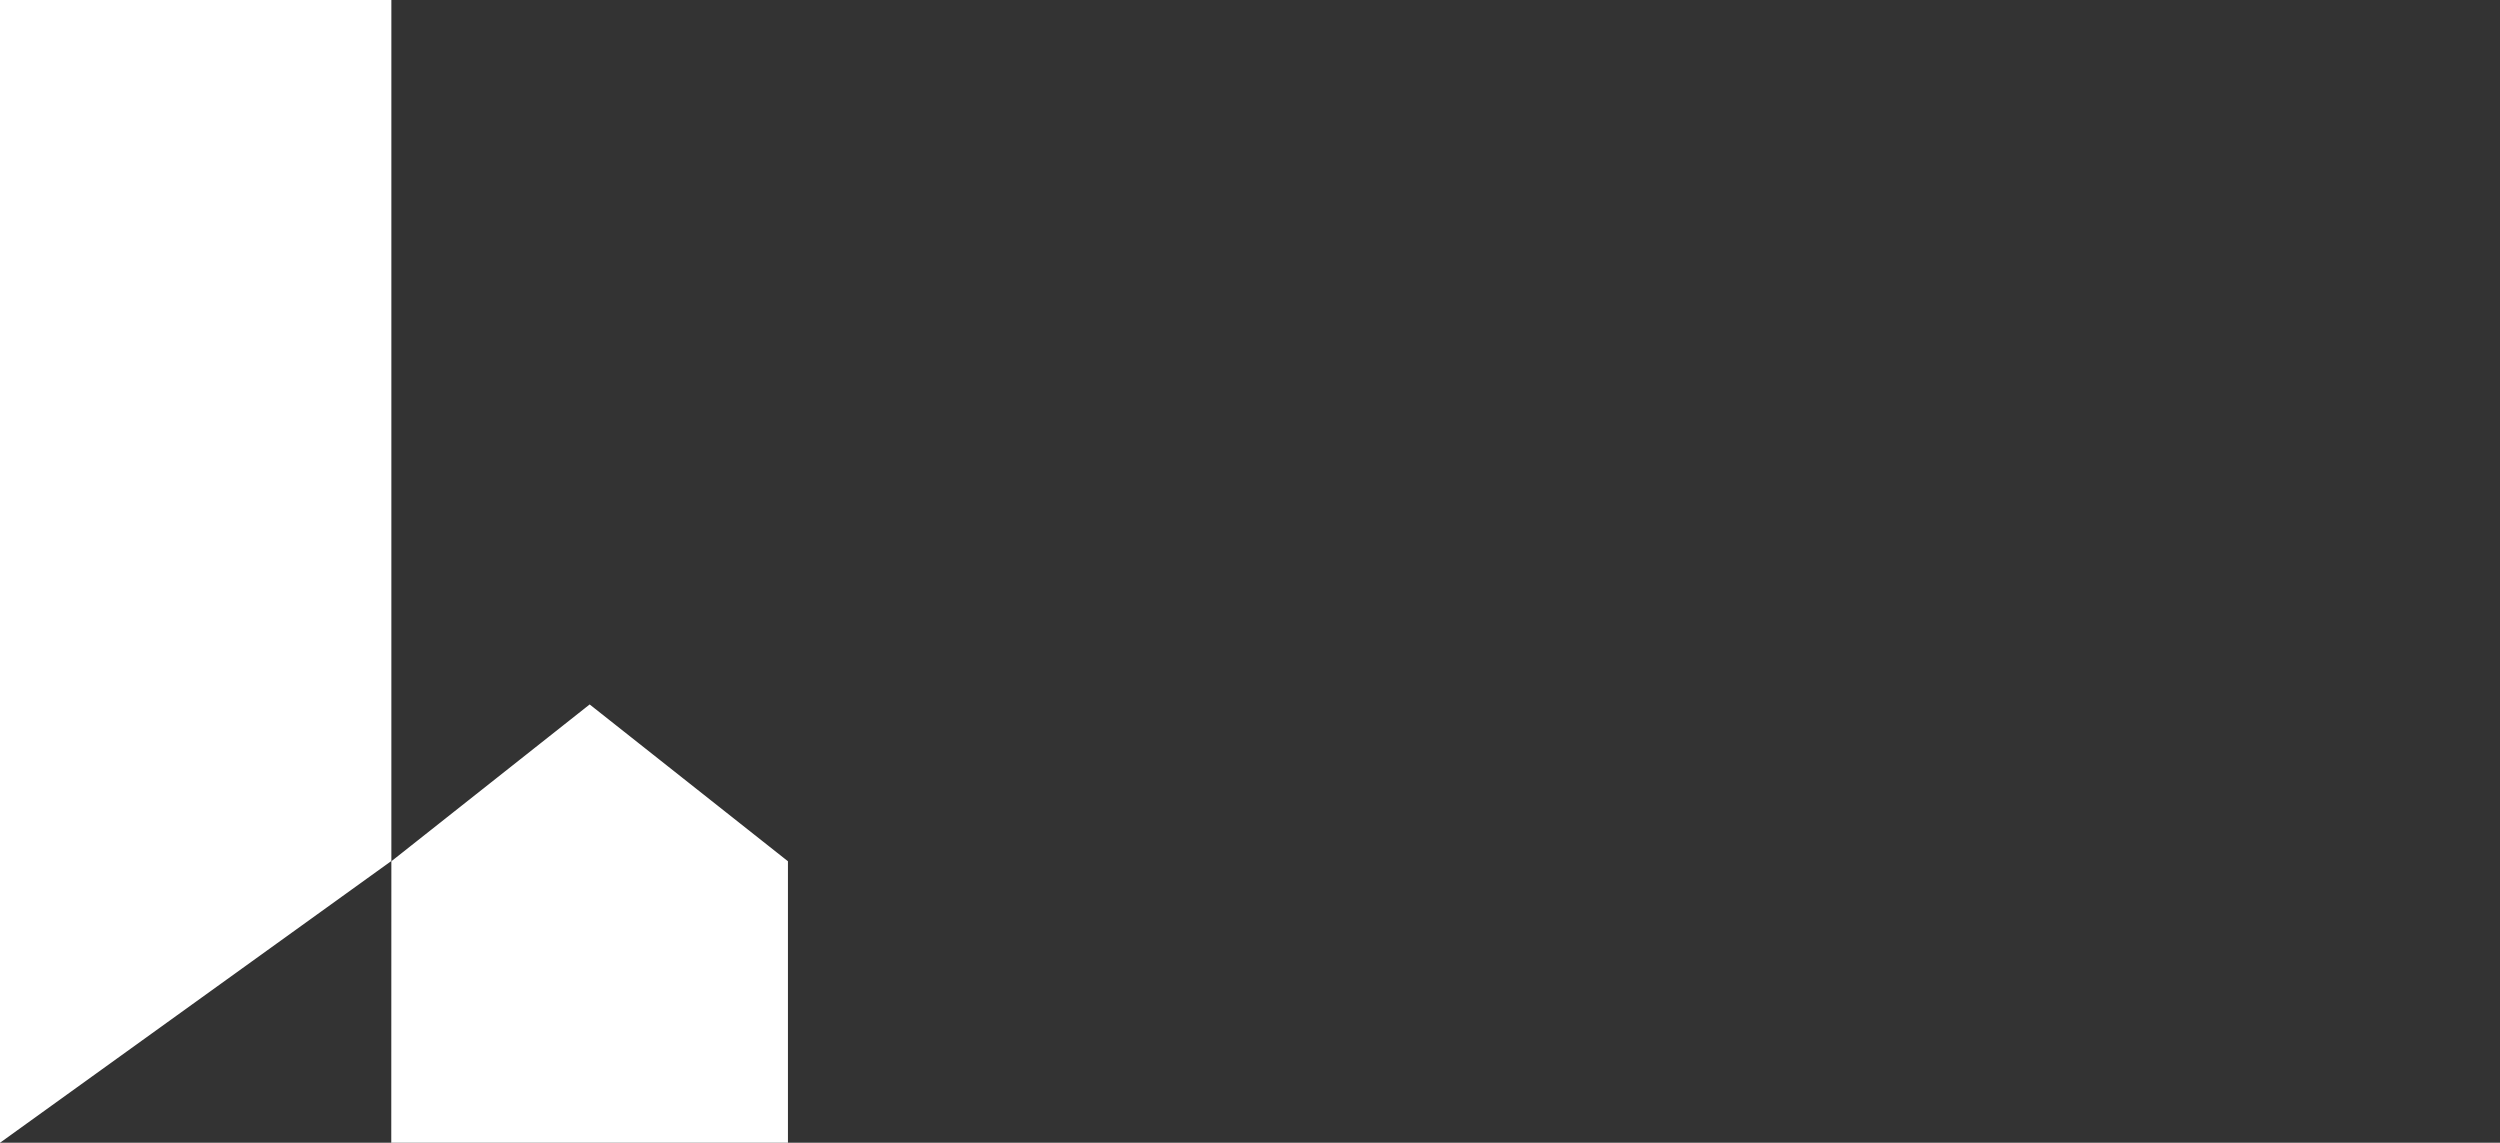 <svg id="liv_svg__liv_svg__logo-white_svg__Layer_1" xmlns="http://www.w3.org/2000/svg" x="0" y="0" viewBox="0 0 2160 987.35" xml:space="preserve"><rect x="0" y="0" width="2160" height="987.35" fill="#333333" stroke="none"/><path d="M509.46 608.64L338.14 744.13v243.22h342.64V744.13z" fill="#fff" class="liv_svg__liv_svg__logo-white_svg__st1"></path><path fill="#fff" class="liv_svg__liv_svg__logo-white_svg__st1" d="M337.92 987.35l.22-243.46L0 987.35V0h338.14v987.35z"></path></svg>
